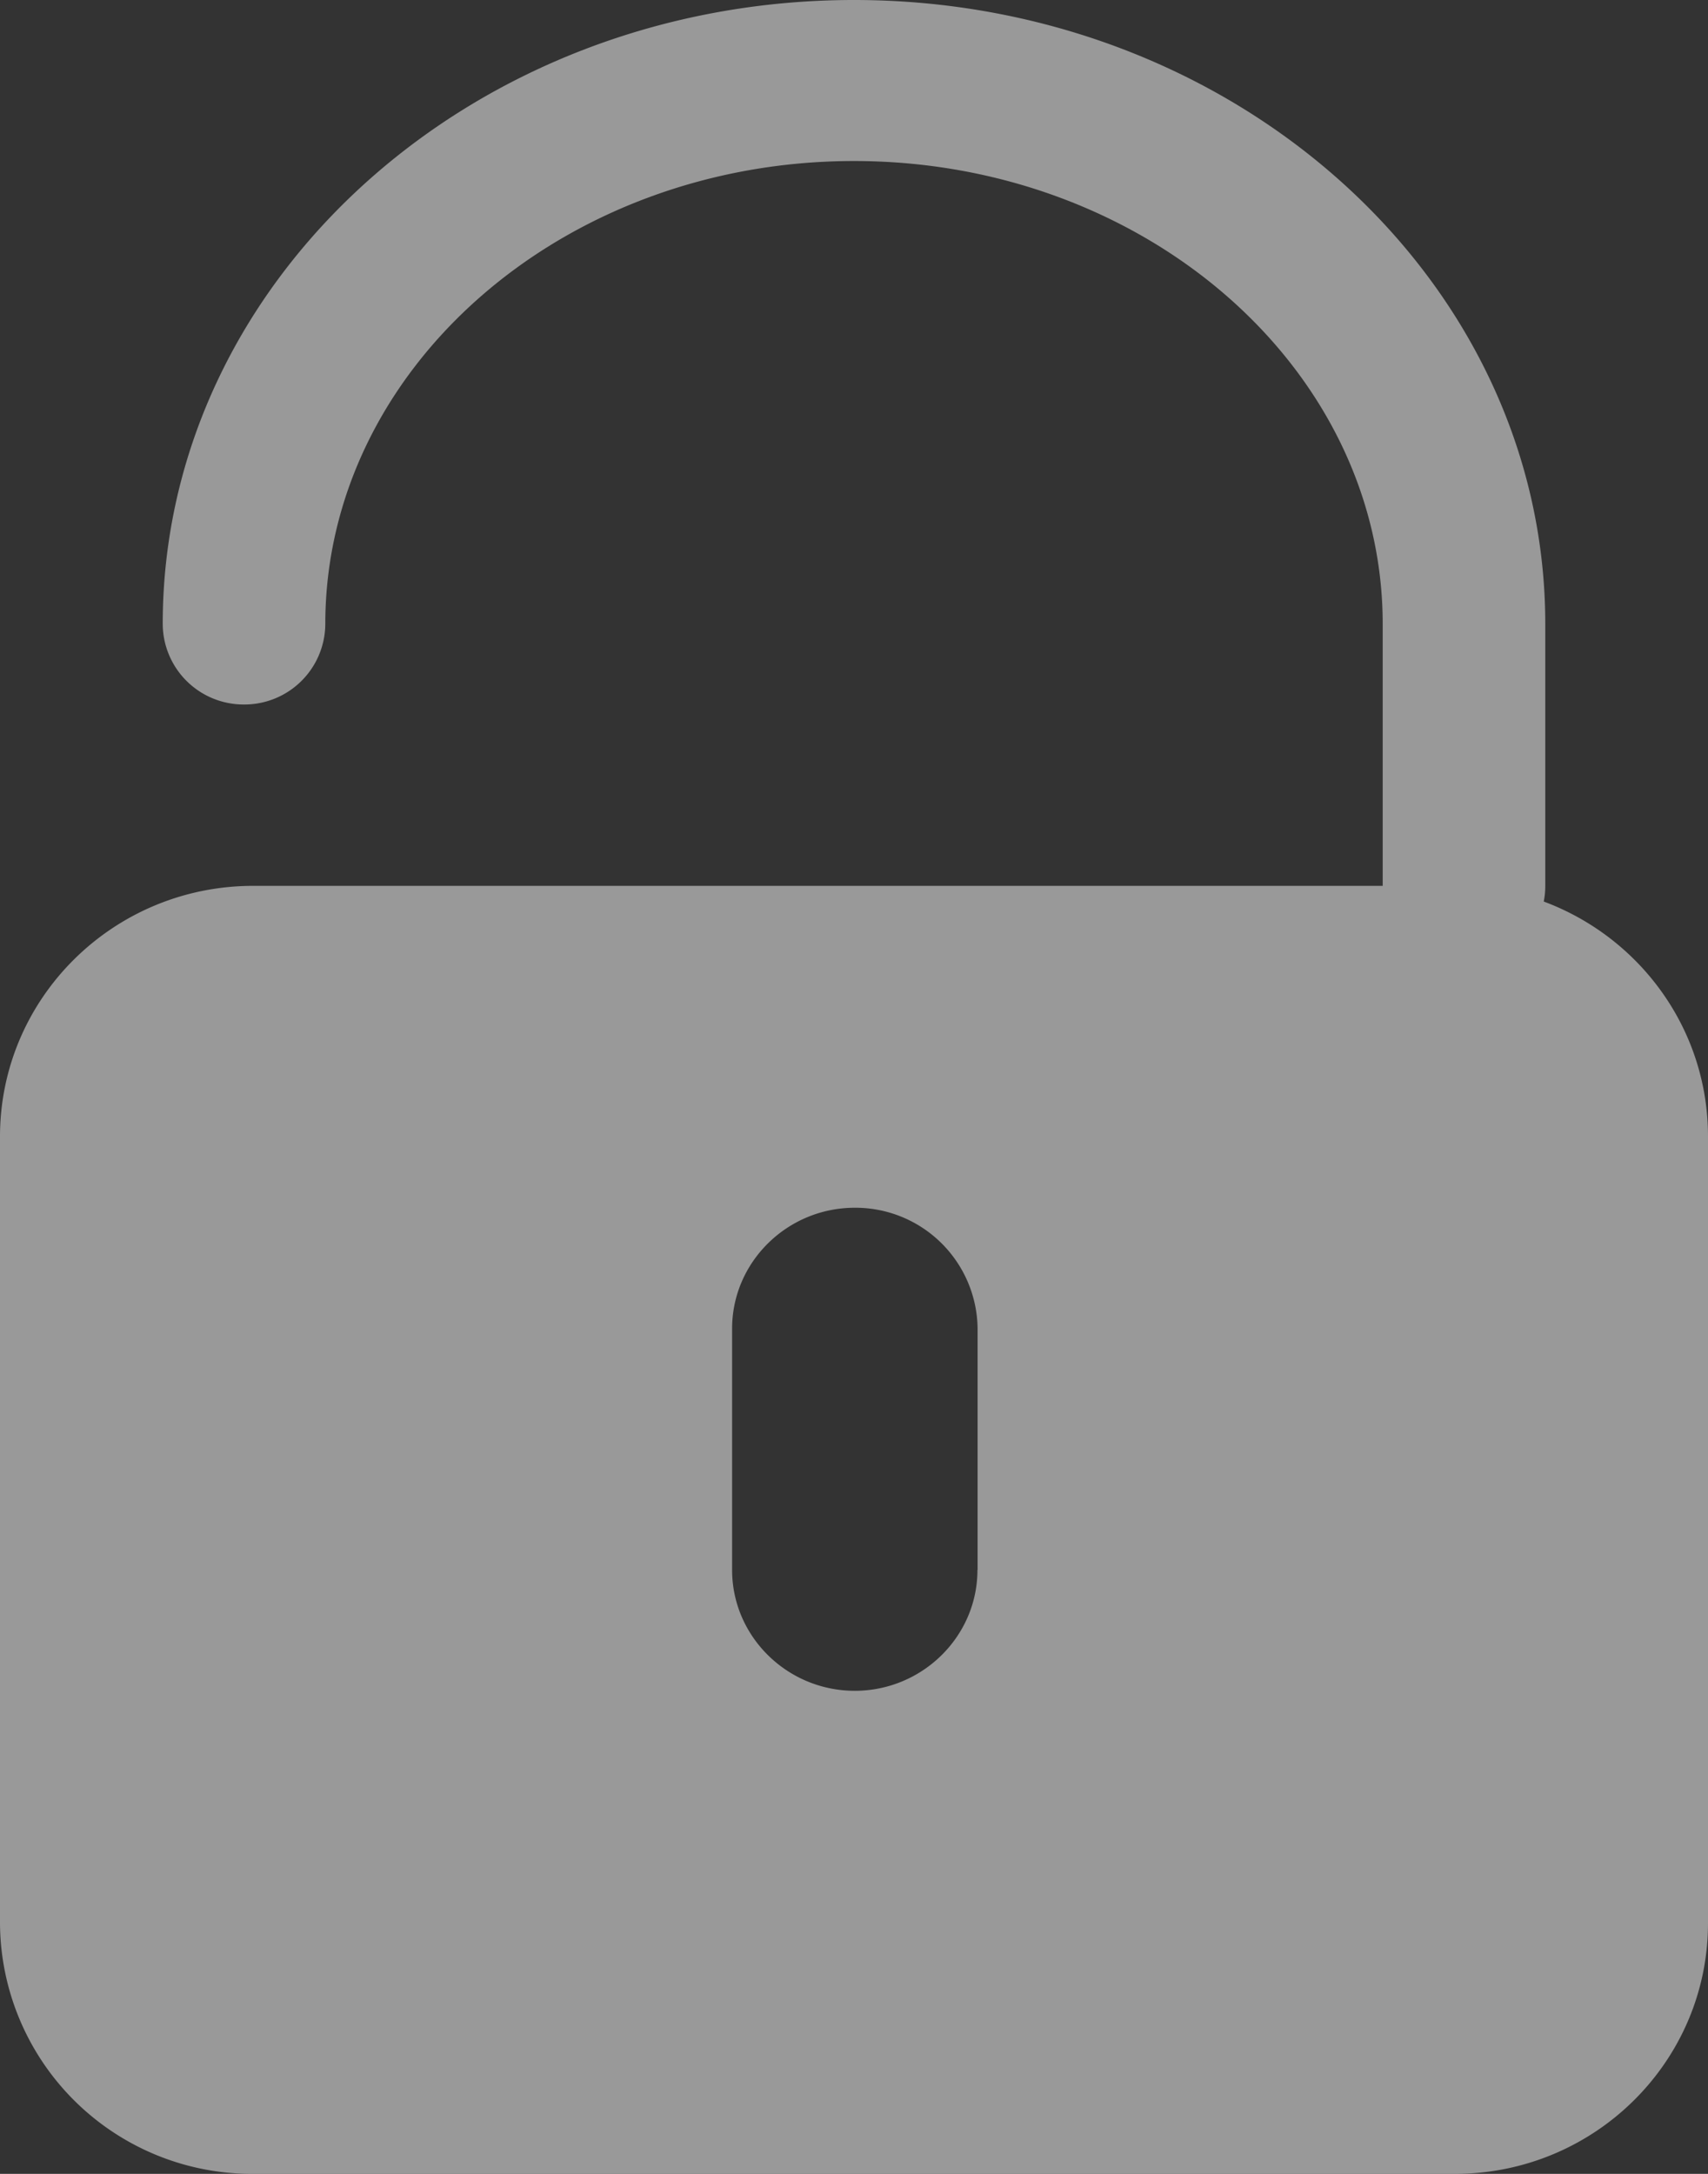 <svg xmlns="http://www.w3.org/2000/svg" width="11" height="14" viewBox="0 0 11 14"><rect x="0" y="0" width="11" height="14" fill="#333333" stroke="none"/><g><g opacity=".5"><path fill="#fff" d="M9.369 14H1.63A1.623 1.623 0 0 1 0 12.385V7.32c0-.892.73-1.615 1.631-1.615h7.274V4.019c0-1.644-1.528-2.982-3.405-2.982-1.877 0-3.405 1.338-3.405 2.982a.521.521 0 0 1-.524.518.521.521 0 0 1-.523-.518C1.048 1.803 3.045 0 5.5 0s4.452 1.803 4.452 4.019v1.685c0 .035-.003.07-.01.102.618.23 1.058.82 1.058 1.513v5.066C11 13.277 10.27 14 9.369 14zm-3.073-3.889V8.556a.787.787 0 0 0-.791-.778c-.435 0-.79.35-.79.778v1.555c0 .428.355.778.79.778.435 0 .79-.35.79-.778z"/></g></g></svg>